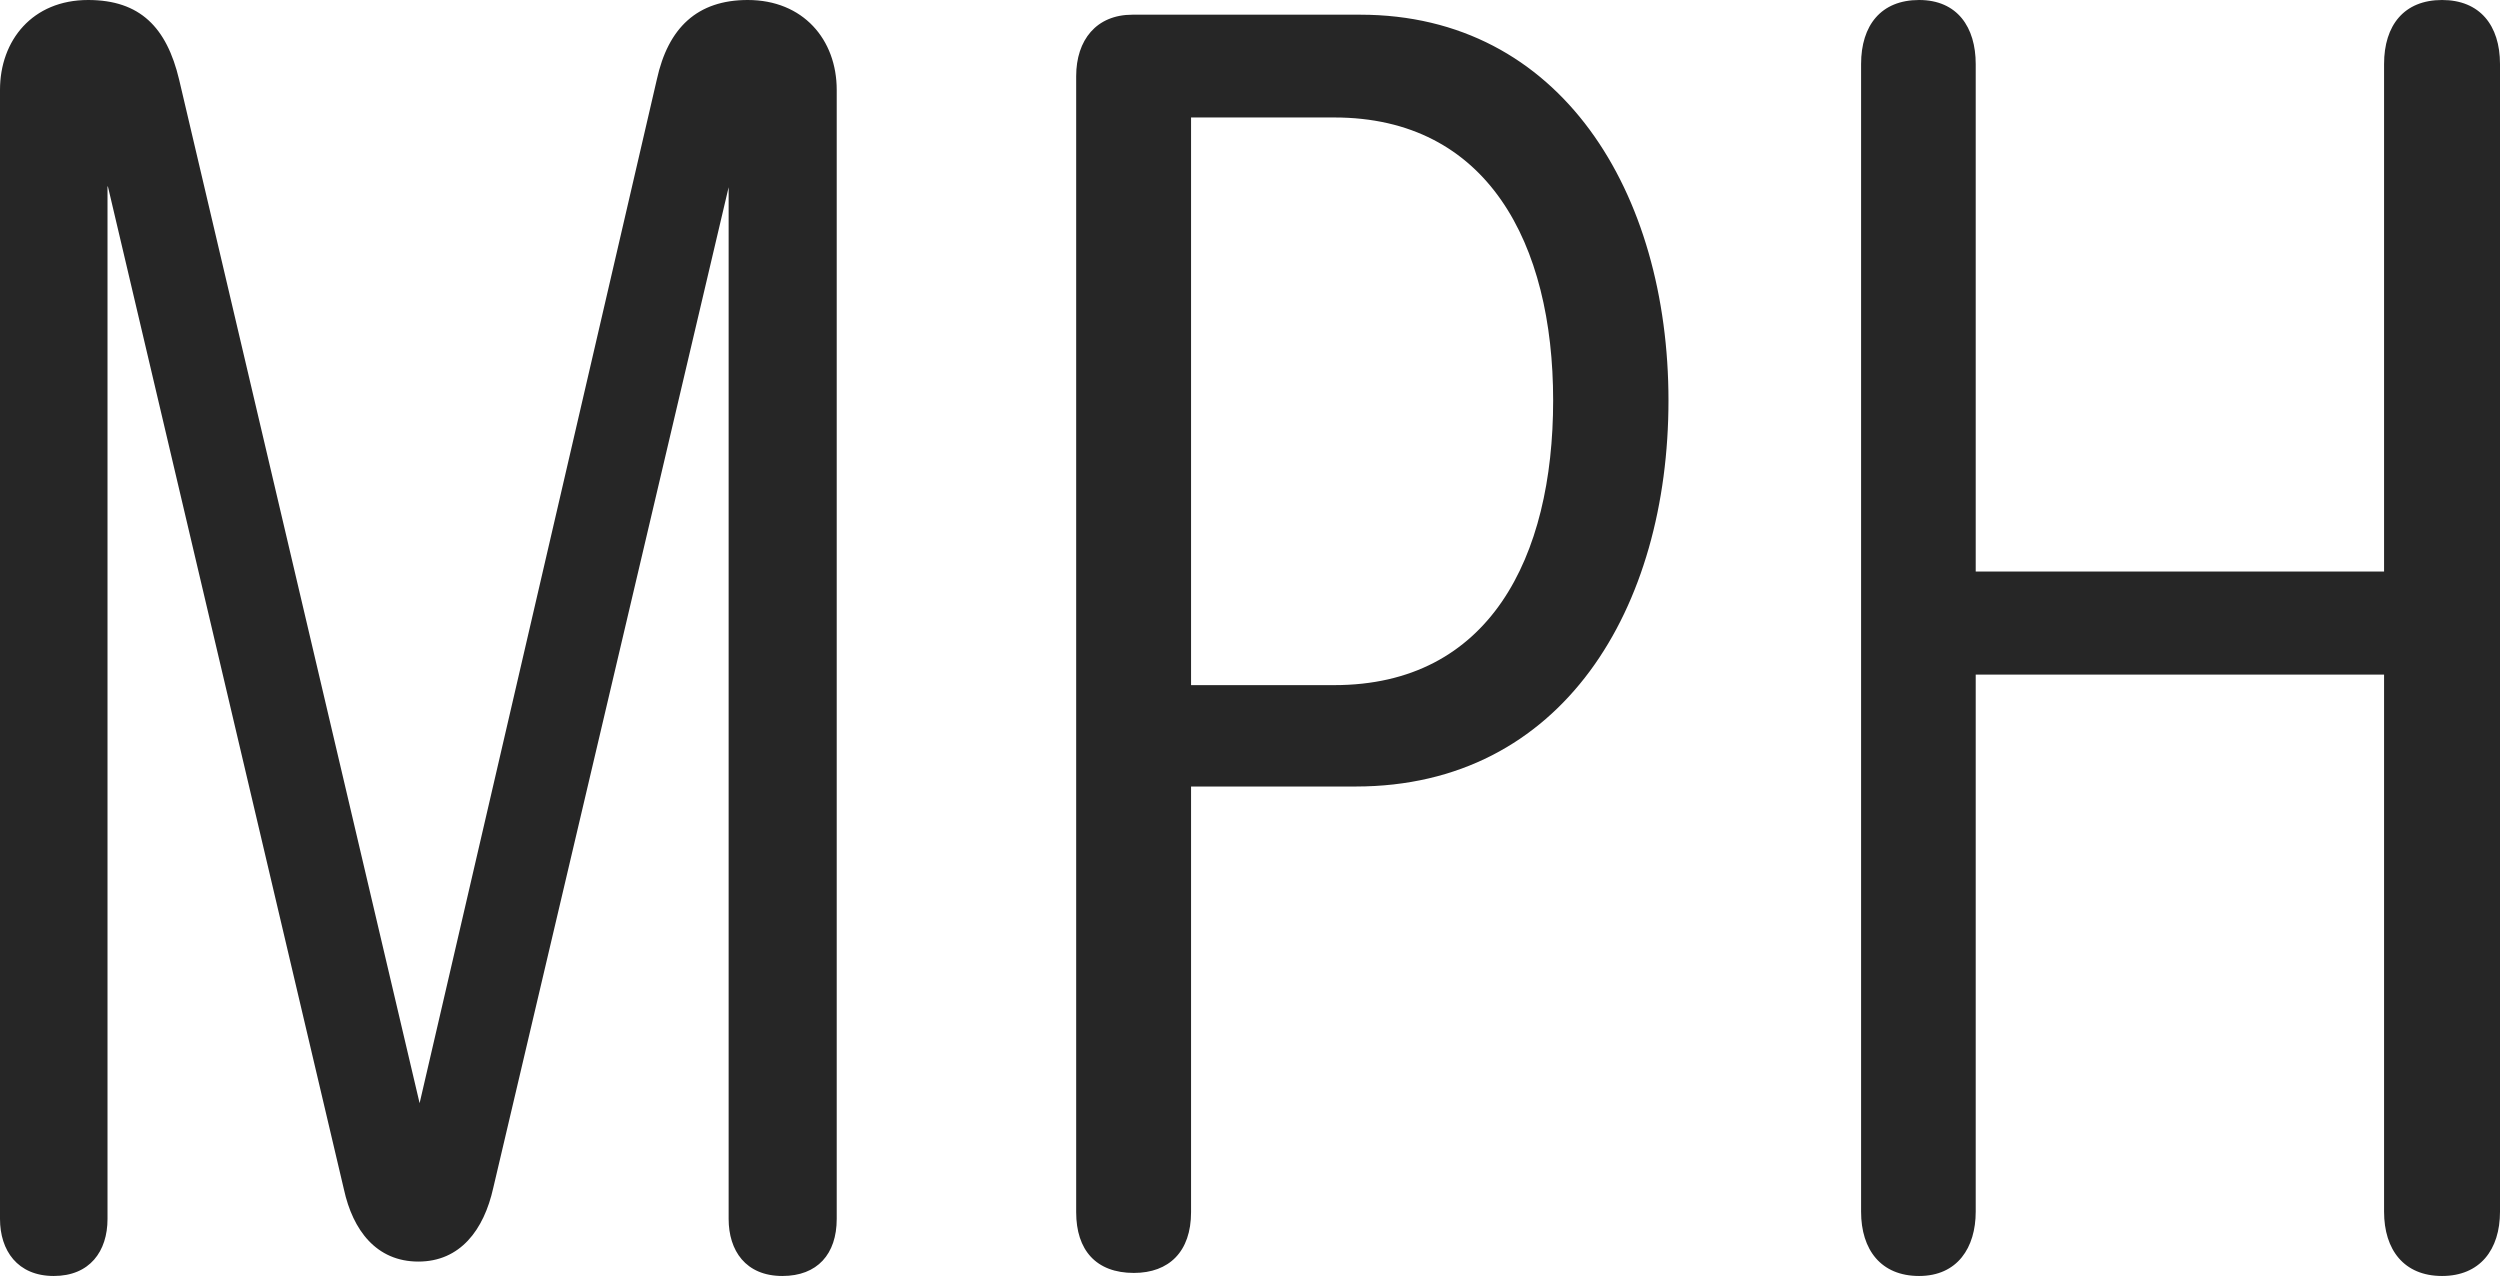 <?xml version="1.0" encoding="UTF-8"?>
<!--Generator: Apple Native CoreSVG 232.5-->
<!DOCTYPE svg
PUBLIC "-//W3C//DTD SVG 1.1//EN"
       "http://www.w3.org/Graphics/SVG/1.1/DTD/svg11.dtd">
<svg version="1.1" xmlns="http://www.w3.org/2000/svg" xmlns:xlink="http://www.w3.org/1999/xlink" width="150.071" height="76.629">
 <g>
  <rect height="76.629" opacity="0" width="150.071" x="0" y="0"/>
  <path d="M3.227 76.595C5.383 76.595 6.454 75.122 6.454 73.169L6.454 11.195L6.478 11.195L20.647 71.406C21.176 73.828 22.577 75.73 25.115 75.73C27.62 75.73 29.048 73.84 29.61 71.305L43.749 11.195L43.739 11.195L43.739 73.169C43.739 75.069 44.758 76.595 46.966 76.595C49.062 76.595 50.227 75.283 50.227 73.169L50.227 5.395C50.227 2.373 48.211 0 44.886 0C41.853 0 40.106 1.672 39.428 4.773L25.176 66.276L25.201 66.276L10.751 4.773C10.008 1.657 8.419 0 5.289 0C1.949 0 0 2.422 0 5.395L0 73.169C0 75.062 1.046 76.595 3.227 76.595ZM68.064 76.412C70.174 76.412 71.497 75.133 71.497 72.769L71.497 47.213L81.379 47.213C93.82 47.213 100.156 36.48 100.156 24.039C100.156 11.589 93.717 0.882 81.648 0.882L67.981 0.882C65.815 0.882 64.601 2.396 64.601 4.574L64.601 72.769C64.601 75.032 65.785 76.412 68.064 76.412ZM71.497 41.127L71.497 7.052L80.094 7.052C89.293 7.052 93.233 14.607 93.233 24.039C93.233 33.47 89.405 41.127 80.094 41.127ZM115.2 76.595C117.5 76.595 118.599 74.894 118.599 72.735L118.599 40.495L143.112 40.495L143.112 72.735C143.112 75.029 144.311 76.595 146.593 76.595C148.857 76.595 150.071 75.029 150.071 72.735L150.071 3.845C150.071 1.518 148.857 0 146.593 0C144.311 0 143.112 1.518 143.112 3.845L143.112 34.307L118.599 34.307L118.599 3.845C118.599 1.637 117.5 0 115.2 0C112.917 0 111.718 1.518 111.718 3.845L111.718 72.735C111.718 75.029 112.917 76.595 115.2 76.595Z" fill="#000000" fill-opacity="0.85"/>
 </g>
</svg>
